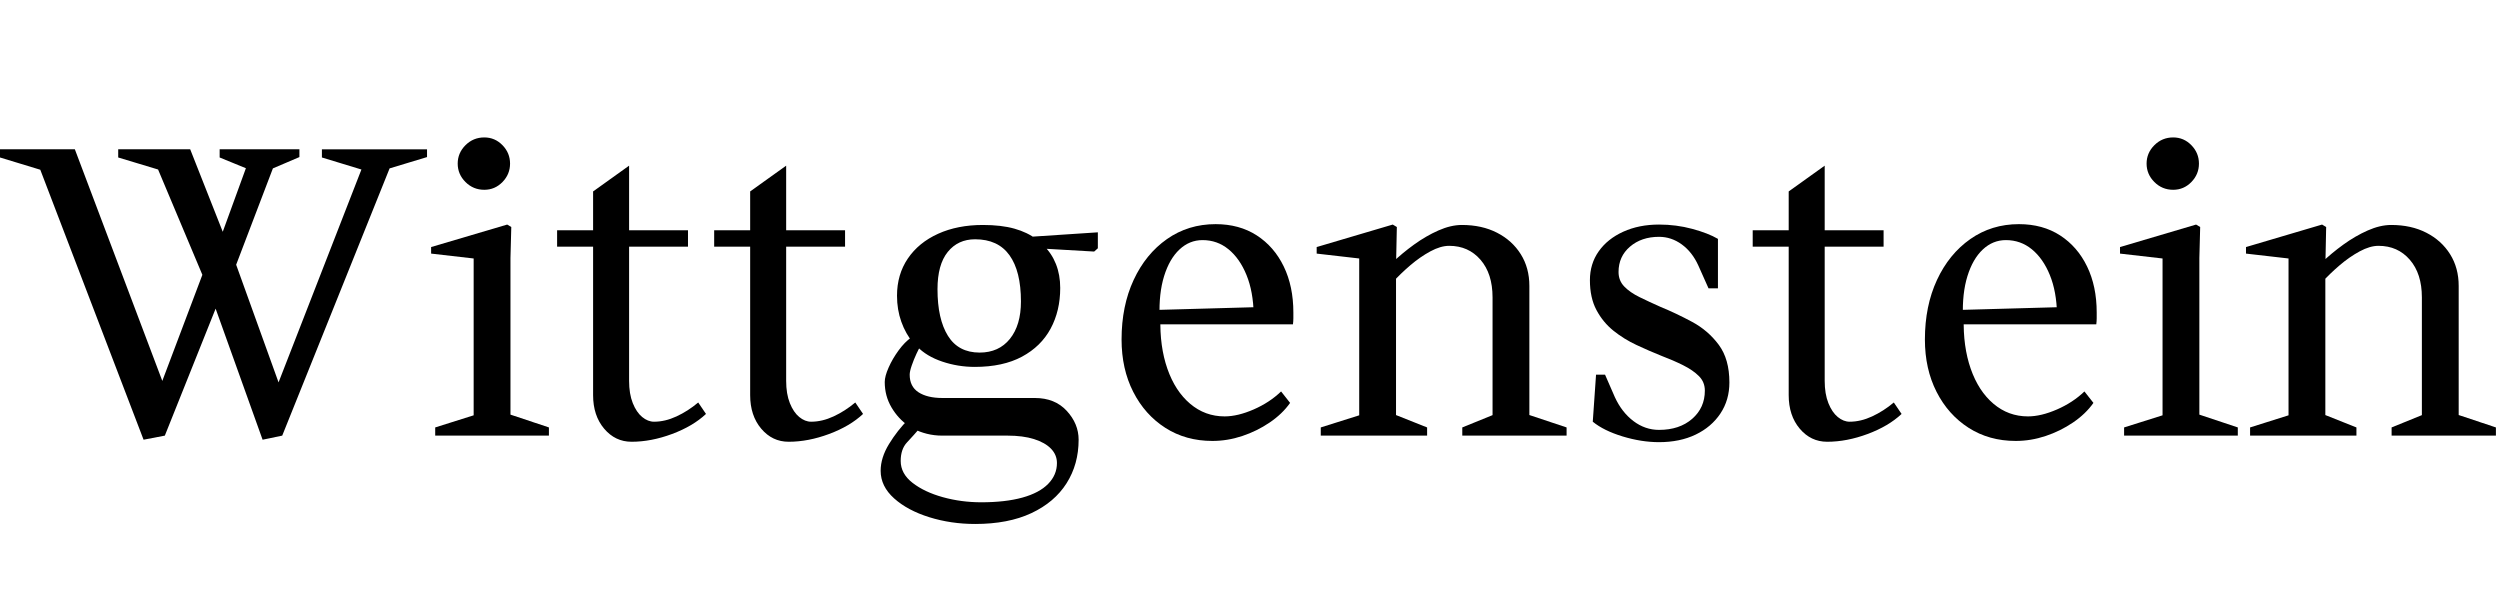 <svg width="85.568" height="21" viewBox="0 0 85.568 21" xmlns="http://www.w3.org/2000/svg"><path transform="translate(0 14.91) scale(.014 -.014)" d="m351-10-259 677 23-22-115 35v20h183l219-580-10 1 111 294-4-32-119 283 25-21-116 35v20h176l90-228h-20l71 195 14-21-83 34v20h195v-19l-89-38 29 23-98-257-5 32 120-333-17-1 218 560 12-22-115 35v20h257v-19l-119-36 33 22-268-667-48-10-129 360h30l-140-350z"/><path transform="translate(14.616 14.91) scale(.014 -.014)" d="m20 0v20l111 35-17-23v419l18-20-122 14v16l186 55 10-6-2-76v-401l-17 24 111-37v-20zm120 601q-27 0-46 19t-19 45 19 45 46 19q26 0 44.5-19t18.5-45-18.5-45-44.5-19z"/><path transform="translate(18.928 14.91) scale(.014 -.014)" d="m192-15q-40 0-67 32t-27 82v381l19-18h-107v40h107l-19-18v113l88 63v-176l-18 18h162v-40h-162l18 18v-346q0-32 9-54.5t23-34 29-11.5q27 0 55 13t53 34l19-28q-32-30-83-49t-99-19z"/><path transform="translate(24.304 14.91) scale(.014 -.014)" d="m192-15q-40 0-67 32t-27 82v381l19-18h-107v40h107l-19-18v113l88 63v-176l-18 18h162v-40h-162l18 18v-346q0-32 9-54.5t23-34 29-11.5q27 0 55 13t53 34l19-28q-32-30-83-49t-99-19z"/><path transform="translate(29.68 14.91) scale(.014 -.014)" d="m264-216q-59 0-112 16.5t-86 46-33 67.5q0 32 20.5 65.5t47.5 60.5v-16q-25 17-41.5 45t-16.5 62q0 14 9.5 35.5t24.5 42 31 31.5l5-14q-19 23-29.5 52.5t-10.5 63.5q0 52 26.5 91t74 60.5 109.5 21.5q45 0 77-9t54-26l-32 5 182 12v-39l-9-8-139 8 15 7q20-19 30.5-45.5t10.5-58.5q0-56-23.5-99.5t-70-68.5-115.5-25q-41 0-79.5 13t-61.5 37l9 2q-4-6-10.5-20t-11.5-28.5-5-22.5q0-29 21.5-43t58.5-14h226q49 0 78-31.5t29-70.5q0-60-29.5-106.5t-86-73-137.5-26.5zm15 53q59 0 100.5 11.5t63 33.5 21.5 51q0 20-14.5 35t-41.5 23.5-65 8.5h-160q-19 0-37 4.5t-33 12.5l19 5q-19-22-34.5-38.5t-15.5-45.5q0-31 29-53.5t74-35 94-12.5zm-4 366q47 0 74 33.5t27 91.5q0 74-28 113t-84 39q-42 0-67-31t-25-91q0-73 25.5-114t77.5-41z"/><path transform="translate(37.73 14.91) scale(.014 -.014)" d="m269-13q-65 0-115 32t-78.5 88-28.5 128q0 82 29.5 145.5t81.5 100 119 36.5q58 0 100.5-27.5t66-76 23.5-112.5q0-7 0-14t-1-15h-342l18 16q-2-70 17-124.5t55.5-85.5 84.5-31q32 0 71 17t67 44l22-28q-19-27-50-48t-67-33-73-12zm-129 304-18 16 252 7-4-17q-1 55-17.5 95.5t-44 63-63.5 22.5q-32 0-56.5-23t-37.5-65-11-99z"/><path transform="translate(44.926 14.91) scale(.014 -.014)" d="m20 0v20l111 35-17-23v419l18-20-122 14v16l186 55 10-6-2-97-9 10q24 23 53 44t59.5 34.5 57.5 13.5q49 0 86-19t58-52.5 21-77.5v-334l-17 24 108-36v-20h-255v20l91 37-17-25v306q0 58-29.5 92t-76.5 34q-21 0-46-13.5t-49-34-44-42.5l9 27v-369l-17 25 93-37v-20z"/><path transform="translate(53.76 14.91) scale(.014 -.014)" d="m216-16q-43 0-89 14t-73 36l8 115h22l24-55q17-37 45.5-58.5t62.5-21.5q50 0 81 27t31 69q0 21-14.5 35.5t-38.5 26.5-53 23q-30 12-61 26.5t-56.5 35-41.5 50.5-16 73q0 40 21.5 70.5t60 48 87.5 17.5q42 0 81-10.5t63-24.5v-121h-23l-25 56q-15 33-40.5 51.5t-55.5 18.5q-43 0-71-24t-28-62q0-21 14-35.5t37.5-26 50.5-23.5q39-16 78-37t65-56 26-92q0-43-22-76t-60.5-51.5-89.5-18.5z"/><path transform="translate(59.85 14.91) scale(.014 -.014)" d="m192-15q-40 0-67 32t-27 82v381l19-18h-107v40h107l-19-18v113l88 63v-176l-18 18h162v-40h-162l18 18v-346q0-32 9-54.5t23-34 29-11.5q27 0 55 13t53 34l19-28q-32-30-83-49t-99-19z"/><path transform="translate(65.226 14.91) scale(.014 -.014)" d="m269-13q-65 0-115 32t-78.5 88-28.5 128q0 82 29.5 145.5t81.5 100 119 36.5q58 0 100.5-27.5t66-76 23.5-112.5q0-7 0-14t-1-15h-342l18 16q-2-70 17-124.5t55.5-85.5 84.5-31q32 0 71 17t67 44l22-28q-19-27-50-48t-67-33-73-12zm-129 304-18 16 252 7-4-17q-1 55-17.5 95.5t-44 63-63.5 22.5q-32 0-56.5-23t-37.5-65-11-99z"/><path transform="translate(72.422 14.91) scale(.014 -.014)" d="m20 0v20l111 35-17-23v419l18-20-122 14v16l186 55 10-6-2-76v-401l-17 24 111-37v-20zm120 601q-27 0-46 19t-19 45 19 45 46 19q26 0 44.5-19t18.5-45-18.5-45-44.5-19z"/><path transform="translate(76.734 14.91) scale(.014 -.014)" d="m20 0v20l111 35-17-23v419l18-20-122 14v16l186 55 10-6-2-97-9 10q24 23 53 44t59.5 34.5 57.5 13.5q49 0 86-19t58-52.5 21-77.5v-334l-17 24 108-36v-20h-255v20l91 37-17-25v306q0 58-29.5 92t-76.5 34q-21 0-46-13.5t-49-34-44-42.5l9 27v-369l-17 25 93-37v-20z"/></svg>